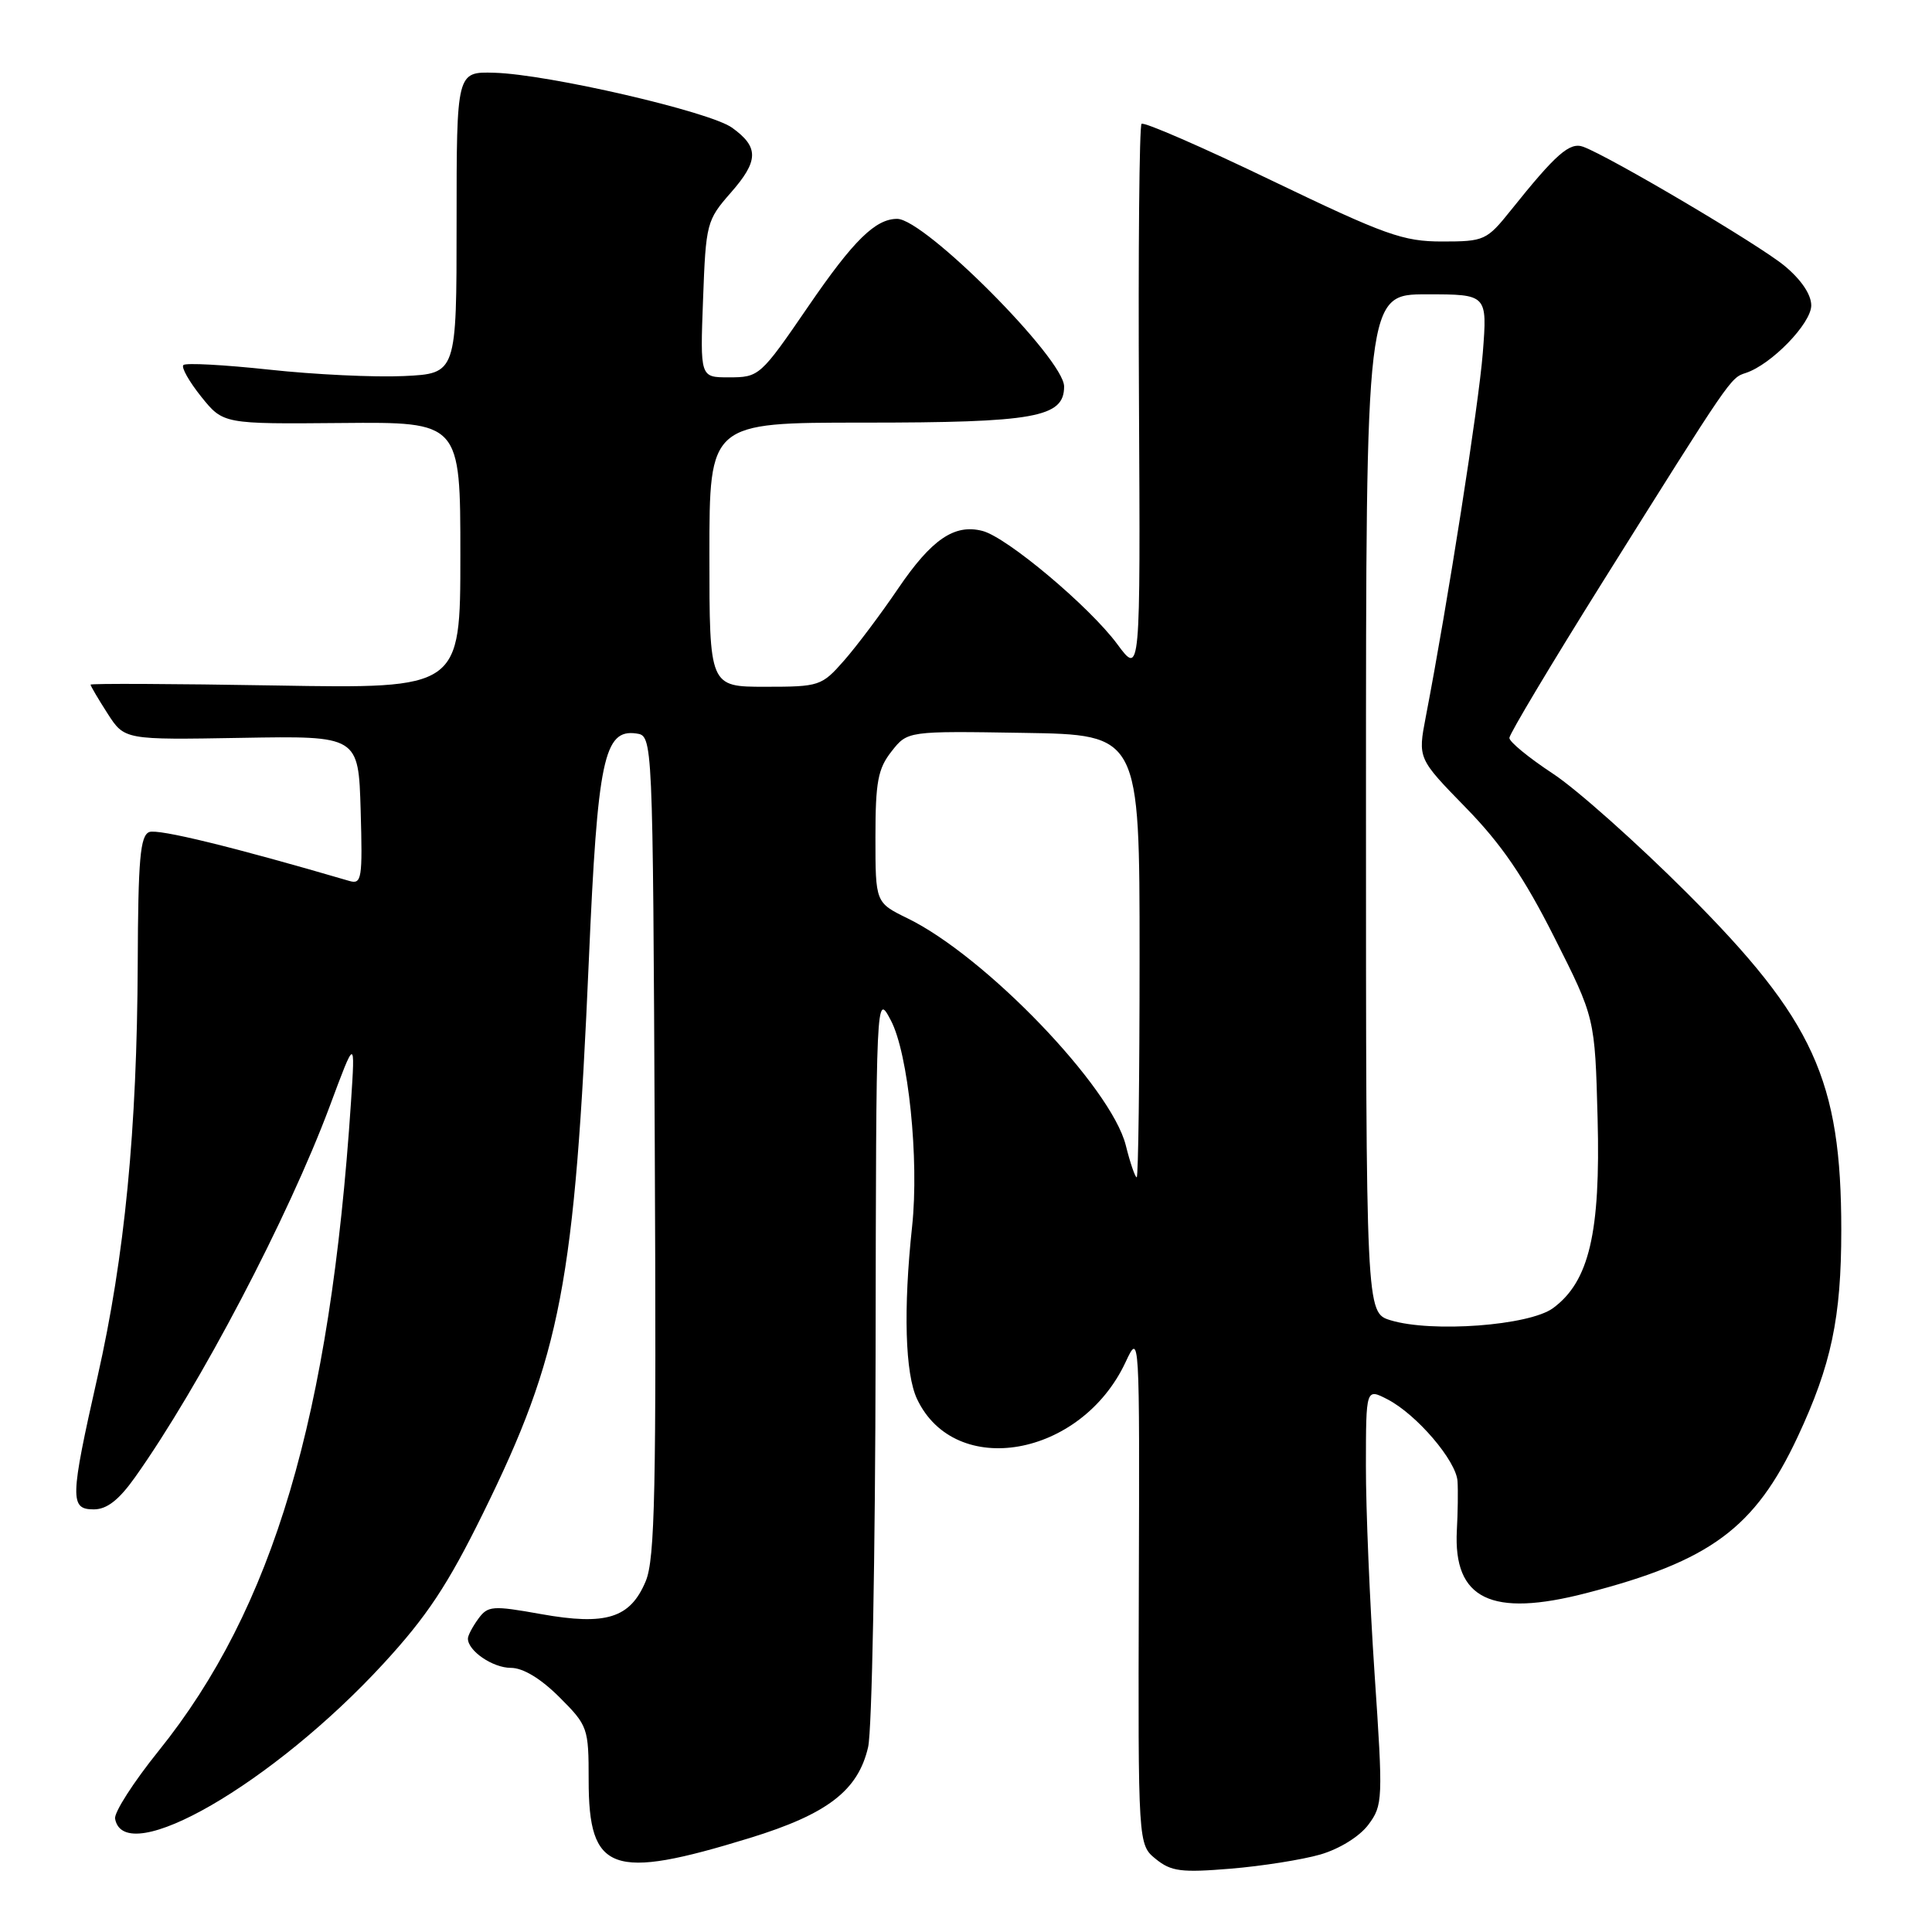 <?xml version="1.0" encoding="UTF-8" standalone="no"?>
<!DOCTYPE svg PUBLIC "-//W3C//DTD SVG 1.1//EN" "http://www.w3.org/Graphics/SVG/1.1/DTD/svg11.dtd" >
<svg xmlns="http://www.w3.org/2000/svg" xmlns:xlink="http://www.w3.org/1999/xlink" version="1.1" viewBox="0 0 256 256">
 <g >
 <path fill="currentColor"
d=" M 174.96 245.73 C 177.49 244.99 180.14 243.35 181.31 241.79 C 183.24 239.20 183.27 238.51 182.14 221.81 C 181.50 212.29 180.98 199.88 180.99 194.22 C 181.00 183.95 181.00 183.95 183.85 185.42 C 187.72 187.42 192.97 193.57 193.13 196.28 C 193.21 197.50 193.17 200.43 193.04 202.78 C 192.56 211.91 197.60 214.35 210.17 211.10 C 226.64 206.85 232.53 202.49 238.20 190.39 C 242.66 180.85 243.98 174.62 243.98 163.00 C 243.98 143.11 240.34 135.15 223.60 118.39 C 216.94 111.73 208.91 104.57 205.75 102.50 C 202.59 100.42 200.00 98.30 200.00 97.78 C 200.00 97.27 205.55 87.99 212.32 77.17 C 229.39 49.93 229.28 50.08 231.32 49.42 C 234.71 48.31 240.00 42.86 240.00 40.47 C 240.00 39.02 238.66 37.04 236.43 35.20 C 233.03 32.40 213.39 20.79 209.79 19.45 C 208.00 18.79 206.19 20.37 200.19 27.87 C 197.00 31.85 196.68 32.00 191.10 32.00 C 185.91 32.00 183.57 31.16 168.55 23.94 C 159.34 19.50 151.55 16.11 151.26 16.41 C 150.97 16.70 150.81 33.27 150.92 53.22 C 151.11 89.50 151.11 89.50 148.05 85.36 C 144.37 80.38 133.42 71.18 130.18 70.35 C 126.47 69.39 123.44 71.46 119.01 77.98 C 116.74 81.33 113.51 85.63 111.84 87.53 C 108.88 90.90 108.58 91.00 101.40 91.00 C 94.00 91.00 94.00 91.00 94.00 73.50 C 94.00 56.00 94.00 56.00 114.35 56.00 C 137.18 56.00 141.00 55.31 141.00 51.21 C 141.00 47.56 122.52 29.00 118.88 29.00 C 116.00 29.00 113.09 31.86 107.17 40.50 C 100.73 49.90 100.61 50.00 96.53 50.00 C 92.77 50.00 92.77 50.00 93.16 39.64 C 93.53 29.60 93.64 29.18 96.82 25.55 C 100.55 21.31 100.58 19.49 97.00 16.92 C 94.04 14.79 72.63 9.84 65.50 9.64 C 60.50 9.50 60.50 9.50 60.50 29.50 C 60.50 49.50 60.50 49.50 53.50 49.83 C 49.65 50.01 41.63 49.63 35.68 48.98 C 29.72 48.34 24.60 48.06 24.30 48.37 C 23.99 48.67 25.06 50.56 26.66 52.56 C 29.58 56.19 29.58 56.19 45.29 56.05 C 61.00 55.91 61.00 55.91 61.00 73.58 C 61.00 91.25 61.00 91.25 36.50 90.83 C 23.02 90.60 12.00 90.55 12.00 90.72 C 12.00 90.89 13.01 92.61 14.25 94.54 C 16.50 98.04 16.50 98.04 32.00 97.77 C 47.50 97.50 47.50 97.50 47.79 107.38 C 48.05 116.46 47.93 117.21 46.29 116.73 C 30.93 112.23 20.97 109.80 19.78 110.25 C 18.58 110.72 18.30 113.82 18.25 127.66 C 18.16 149.67 16.53 166.49 12.92 182.45 C 9.27 198.61 9.24 200.00 12.43 200.00 C 14.16 200.00 15.75 198.76 17.89 195.75 C 26.46 183.68 38.21 161.28 43.71 146.53 C 47.07 137.50 47.07 137.50 46.51 146.00 C 43.74 187.74 36.21 213.12 21.02 232.00 C 17.70 236.12 15.10 240.17 15.25 240.99 C 16.47 247.72 36.17 236.34 50.80 220.45 C 56.57 214.18 59.33 210.02 64.01 200.51 C 74.35 179.51 76.16 170.04 78.03 127.11 C 79.18 100.65 80.03 96.58 84.31 97.19 C 86.50 97.50 86.50 97.50 86.76 151.76 C 86.98 197.50 86.79 206.57 85.56 209.52 C 83.51 214.42 80.32 215.42 71.66 213.87 C 65.24 212.72 64.64 212.77 63.37 214.51 C 62.62 215.54 62.00 216.71 62.00 217.12 C 62.00 218.75 65.29 221.00 67.69 221.00 C 69.31 221.00 71.64 222.41 74.12 224.88 C 77.90 228.66 78.00 228.95 78.00 235.88 C 78.00 248.08 81.04 249.17 99.33 243.55 C 109.64 240.38 113.70 237.26 115.03 231.50 C 115.54 229.30 115.98 205.90 116.02 179.50 C 116.09 131.50 116.09 131.50 118.04 135.20 C 120.36 139.58 121.81 153.64 120.86 162.50 C 119.68 173.48 119.93 182.05 121.52 185.39 C 126.56 196.03 143.25 193.08 149.14 180.50 C 151.00 176.51 151.01 176.56 150.90 210.46 C 150.80 244.42 150.80 244.42 153.15 246.33 C 155.18 247.98 156.53 248.15 163.06 247.61 C 167.21 247.27 172.57 246.42 174.96 245.73 Z  M 184.25 174.94 C 181.00 173.94 181.00 173.94 181.00 106.47 C 181.00 39.00 181.00 39.00 189.04 39.00 C 197.08 39.00 197.08 39.00 196.48 46.75 C 195.94 53.63 191.83 79.91 188.92 95.00 C 187.87 100.50 187.87 100.50 194.21 107.00 C 198.95 111.85 201.93 116.22 205.95 124.19 C 211.34 134.87 211.34 134.87 211.69 148.19 C 212.09 163.34 210.57 169.81 205.79 173.33 C 202.65 175.65 189.71 176.61 184.25 174.94 Z  M 149.17 151.75 C 147.22 144.03 130.57 126.71 120.25 121.68 C 116.00 119.60 116.00 119.60 116.00 110.94 C 116.00 103.61 116.33 101.85 118.13 99.57 C 120.25 96.86 120.25 96.86 135.63 97.11 C 151.00 97.35 151.00 97.35 151.00 126.68 C 151.00 142.80 150.83 156.00 150.62 156.00 C 150.41 156.00 149.75 154.09 149.17 151.75 Z "/>
</g>
</svg>